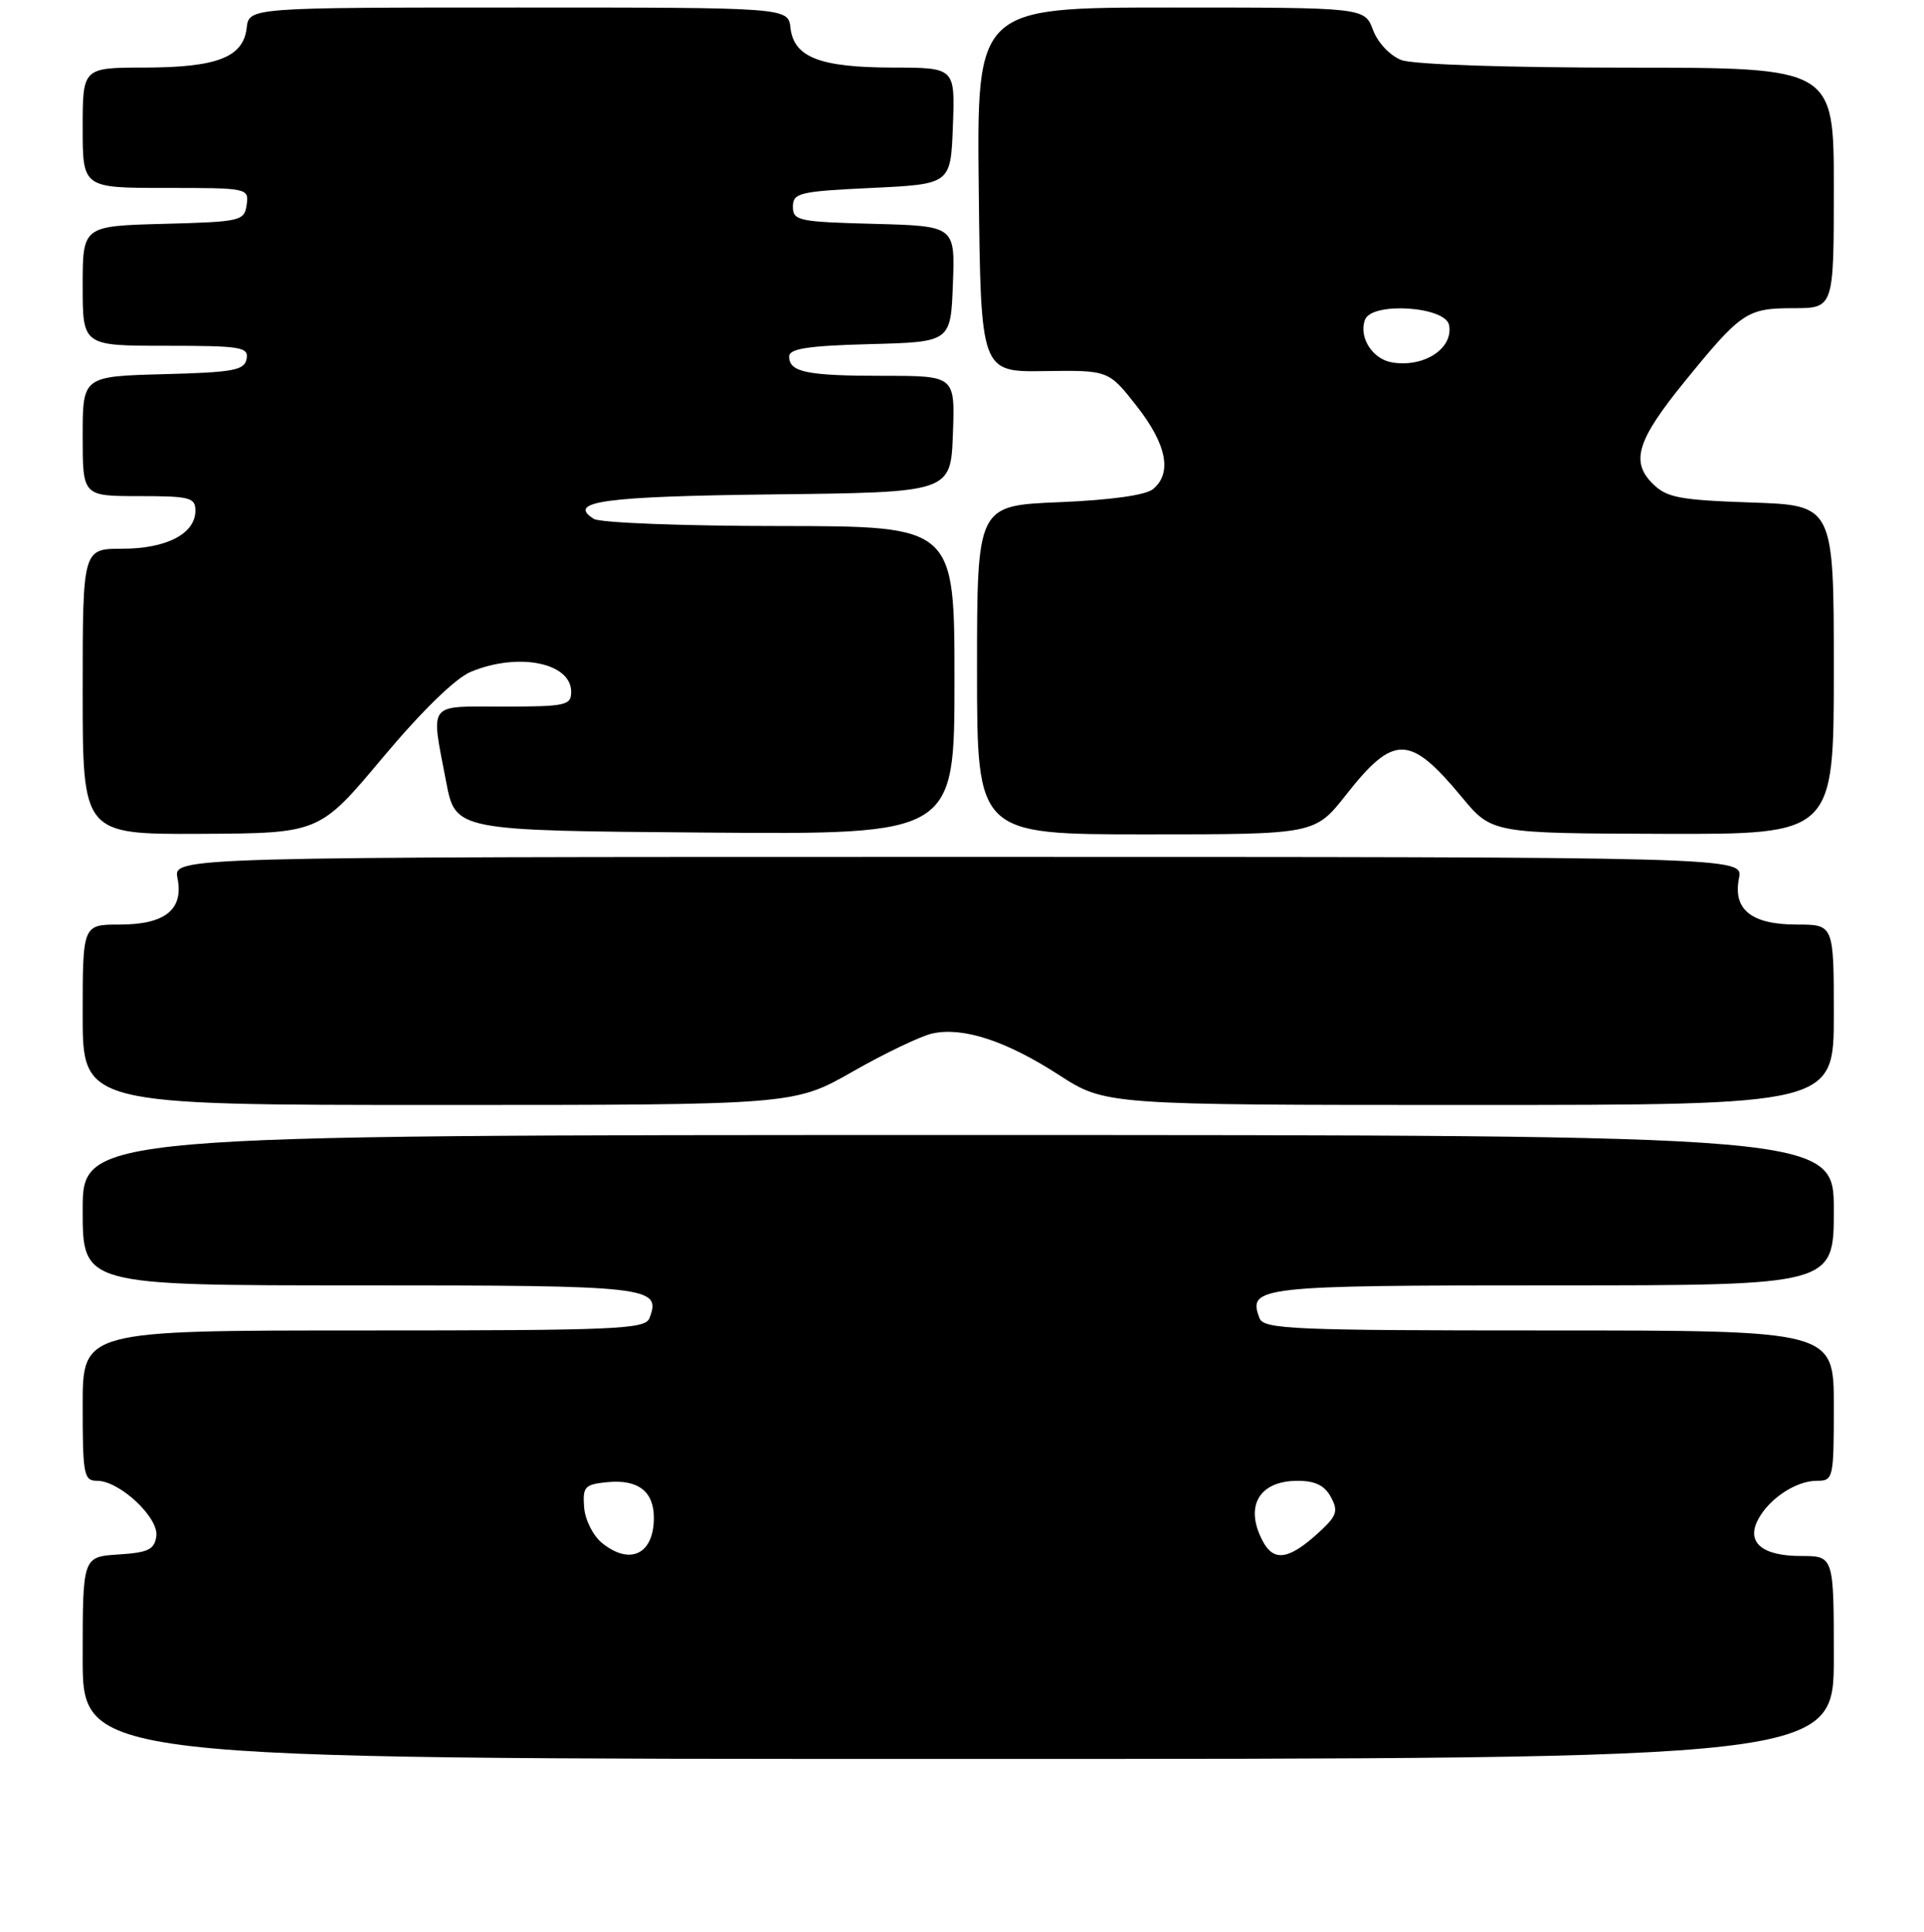 <?xml version="1.0" encoding="UTF-8" standalone="no"?>
<!DOCTYPE svg PUBLIC "-//W3C//DTD SVG 1.1//EN" "http://www.w3.org/Graphics/SVG/1.1/DTD/svg11.dtd" >
<svg xmlns="http://www.w3.org/2000/svg" xmlns:xlink="http://www.w3.org/1999/xlink" version="1.1" viewBox="0 0 256 257">
 <g >
 <path fill="currentColor"
d=" M 244.00 220.50 C 244.00 207.00 244.00 207.00 239.62 207.00 C 234.43 207.00 232.30 205.17 233.94 202.12 C 235.42 199.35 238.99 197.00 241.72 197.00 C 243.94 197.00 244.00 196.74 244.00 187.00 C 244.00 177.00 244.00 177.00 206.11 177.00 C 172.03 177.00 168.15 176.84 167.59 175.37 C 165.97 171.16 167.36 171.00 206.62 171.00 C 244.00 171.00 244.00 171.00 244.00 161.00 C 244.00 151.00 244.00 151.00 127.50 151.00 C 11.00 151.00 11.00 151.00 11.00 161.00 C 11.00 171.00 11.00 171.00 47.88 171.00 C 86.61 171.00 88.03 171.16 86.41 175.37 C 85.85 176.84 82.00 177.00 48.39 177.00 C 11.00 177.00 11.00 177.00 11.00 187.00 C 11.00 196.20 11.15 197.00 12.92 197.00 C 15.92 197.00 21.16 201.91 20.80 204.38 C 20.55 206.15 19.71 206.55 15.75 206.80 C 11.00 207.11 11.00 207.11 11.00 220.55 C 11.00 234.00 11.00 234.00 127.50 234.00 C 244.00 234.00 244.00 234.00 244.00 220.50 Z  M 113.47 142.55 C 117.77 140.10 122.53 137.82 124.06 137.49 C 128.14 136.59 133.87 138.47 140.87 142.99 C 147.07 147.00 147.07 147.00 195.53 147.00 C 244.00 147.00 244.00 147.00 244.00 135.00 C 244.00 123.00 244.00 123.00 239.07 123.00 C 233.04 123.00 230.55 121.01 231.38 116.84 C 231.95 114.00 231.95 114.00 127.50 114.00 C 23.05 114.00 23.05 114.00 23.62 116.84 C 24.45 121.01 21.96 123.00 15.93 123.00 C 11.00 123.00 11.00 123.00 11.00 135.00 C 11.00 147.00 11.00 147.00 58.33 147.00 C 105.66 147.00 105.66 147.00 113.47 142.55 Z  M 50.91 100.81 C 56.12 94.59 60.58 90.24 62.63 89.38 C 68.93 86.75 76.00 88.15 76.00 92.04 C 76.00 93.84 75.28 94.00 67.00 94.00 C 56.74 94.00 57.31 93.25 59.36 104.00 C 60.60 110.50 60.60 110.50 93.80 110.76 C 127.00 111.03 127.00 111.03 127.00 90.51 C 127.00 70.00 127.00 70.00 103.75 69.98 C 90.94 69.98 79.83 69.55 79.01 69.03 C 75.34 66.71 80.34 66.03 103.03 65.77 C 126.50 65.50 126.50 65.50 126.79 57.75 C 127.08 50.00 127.08 50.00 117.62 50.00 C 107.36 50.00 105.00 49.52 105.00 47.43 C 105.00 46.38 107.50 46.00 115.75 45.78 C 126.50 45.50 126.50 45.50 126.79 37.78 C 127.08 30.07 127.08 30.07 116.29 29.78 C 106.26 29.52 105.50 29.36 105.50 27.50 C 105.50 25.66 106.33 25.46 116.00 25.00 C 126.50 24.50 126.50 24.50 126.79 16.75 C 127.08 9.00 127.08 9.00 118.79 8.99 C 109.11 8.97 105.64 7.63 105.18 3.73 C 104.87 1.00 104.87 1.00 69.00 1.00 C 33.13 1.00 33.13 1.00 32.82 3.73 C 32.36 7.62 28.89 8.97 19.25 8.99 C 11.00 9.00 11.00 9.00 11.00 17.00 C 11.00 25.00 11.00 25.00 22.07 25.00 C 32.98 25.00 33.13 25.03 32.82 27.25 C 32.51 29.40 32.04 29.51 21.75 29.78 C 11.00 30.07 11.00 30.07 11.00 38.03 C 11.00 46.00 11.00 46.00 22.07 46.00 C 32.08 46.00 33.11 46.17 32.81 47.75 C 32.52 49.27 31.04 49.54 21.74 49.78 C 11.00 50.07 11.00 50.07 11.00 58.03 C 11.00 66.00 11.00 66.00 18.50 66.00 C 25.26 66.00 26.00 66.19 26.00 67.94 C 26.00 71.00 22.15 73.00 16.28 73.00 C 11.00 73.00 11.00 73.00 11.00 92.00 C 11.00 111.00 11.00 111.00 26.75 110.93 C 42.50 110.85 42.50 110.85 50.91 100.81 Z  M 179.09 105.75 C 185.47 97.65 187.57 97.69 194.50 106.04 C 198.50 110.86 198.50 110.86 221.25 110.93 C 244.00 111.00 244.00 111.00 244.00 89.11 C 244.00 67.22 244.00 67.22 233.01 66.85 C 223.40 66.52 221.76 66.20 219.88 64.33 C 216.94 61.39 217.84 58.53 224.13 50.79 C 231.68 41.51 232.44 41.00 238.61 41.00 C 244.00 41.00 244.00 41.00 244.00 25.00 C 244.00 9.00 244.00 9.00 216.57 9.00 C 200.52 9.00 188.03 8.58 186.47 7.99 C 184.96 7.41 183.33 5.70 182.69 3.99 C 181.56 1.00 181.56 1.00 155.76 1.00 C 129.96 1.00 129.96 1.00 130.23 25.25 C 130.50 49.50 130.50 49.50 139.00 49.37 C 147.50 49.25 147.50 49.25 151.25 54.03 C 155.24 59.12 155.99 62.93 153.43 65.06 C 152.45 65.88 147.82 66.52 140.93 66.81 C 130.00 67.26 130.00 67.26 130.00 89.13 C 130.00 111.00 130.00 111.00 152.48 111.00 C 174.95 111.00 174.95 111.00 179.09 105.75 Z  M 80.08 205.25 C 78.90 204.29 77.83 202.15 77.72 200.50 C 77.52 197.78 77.81 197.47 80.82 197.18 C 84.90 196.79 87.00 198.40 87.00 201.92 C 87.00 206.77 83.82 208.30 80.08 205.25 Z  M 168.04 205.07 C 165.54 200.41 167.50 197.00 172.66 197.00 C 175.00 197.00 176.26 197.62 177.10 199.19 C 178.12 201.10 177.88 201.72 175.12 204.19 C 171.42 207.49 169.46 207.73 168.04 205.07 Z  M 185.25 48.22 C 182.61 47.80 180.74 44.84 181.63 42.52 C 182.55 40.13 192.34 40.76 192.81 43.25 C 193.40 46.35 189.50 48.91 185.25 48.22 Z "/>
</g>
</svg>